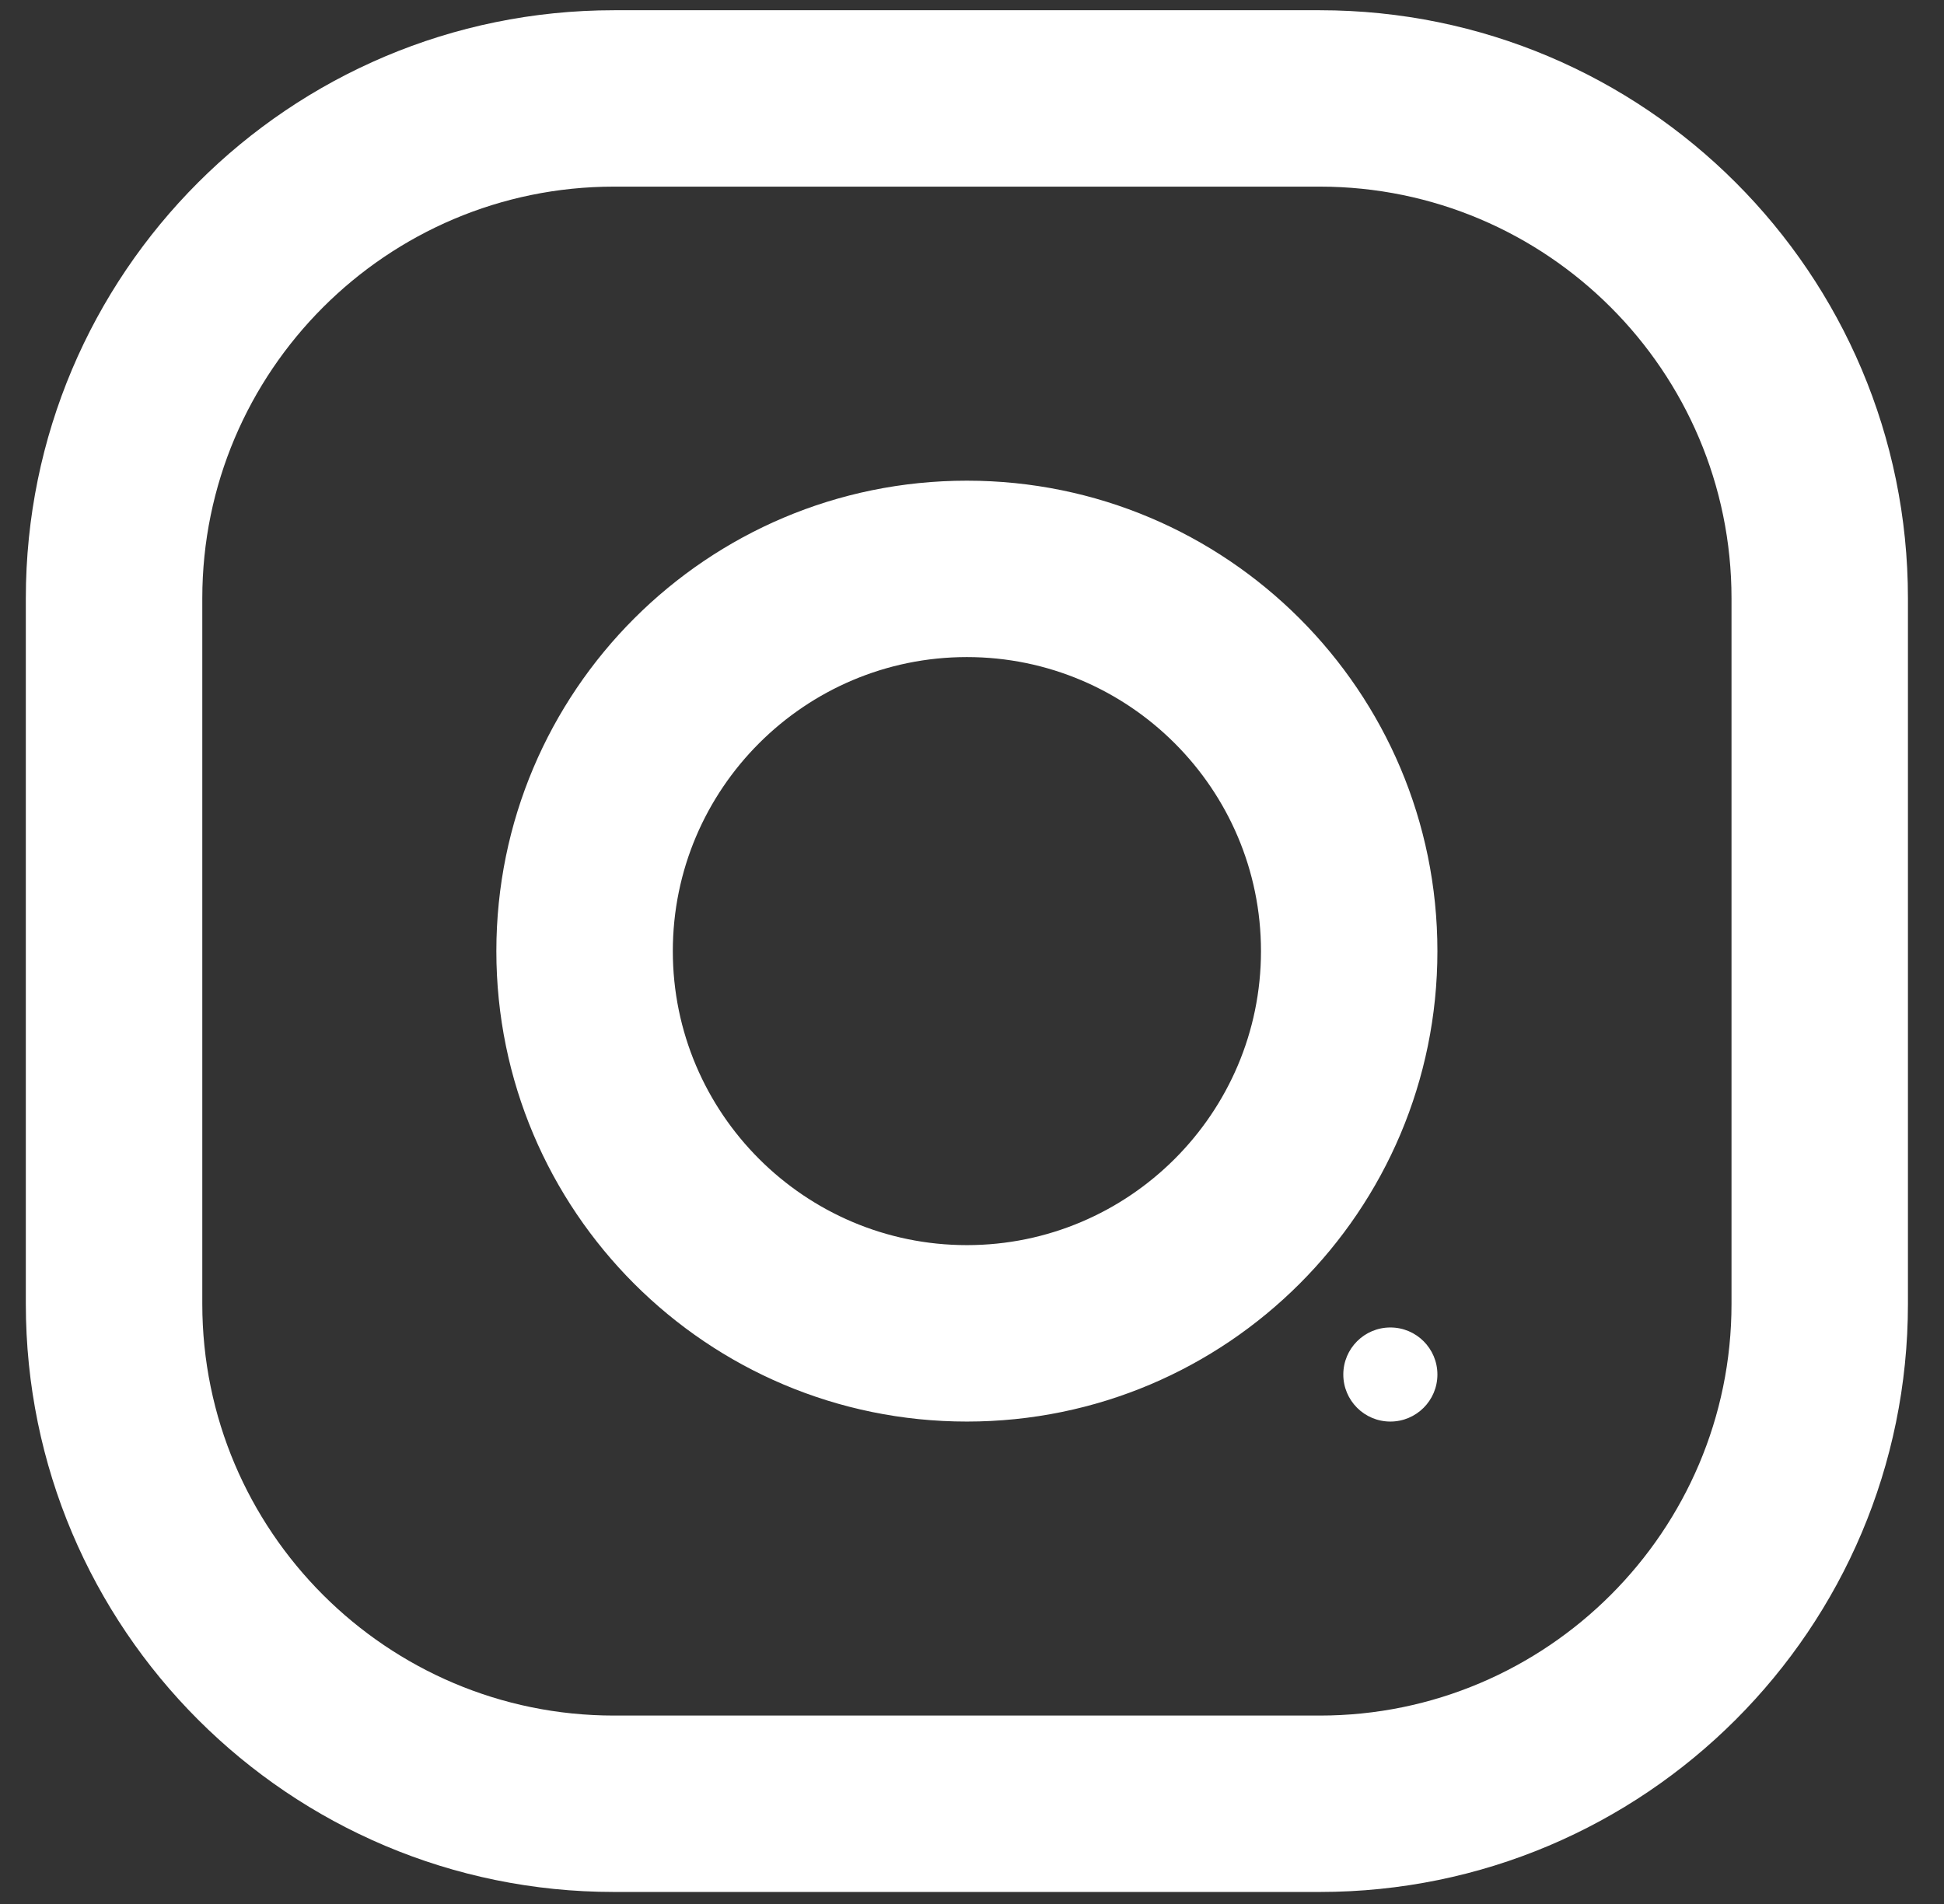 <svg width="49" height="48" viewBox="0 0 49 48" fill="none" xmlns="http://www.w3.org/2000/svg">
    <rect x="0" y="0" width="49" height="48" fill="#333333" stroke="none"/>
    <path fill-rule="evenodd" clip-rule="evenodd" d="M33.266 0.258H15.476C7.29 0.258 0.651 6.896 0.651 15.083V32.873C0.651 41.059 7.29 47.697 15.476 47.697H33.266C41.452 47.697 48.091 41.059 48.091 32.873V15.083C48.091 6.896 41.452 0.258 33.266 0.258ZM43.644 32.873C43.644 38.595 38.989 43.25 33.266 43.25H15.476C9.754 43.25 5.099 38.595 5.099 32.873V15.083C5.099 9.36 9.754 4.705 15.476 4.705H33.266C38.989 4.705 43.644 9.36 43.644 15.083V32.873H43.644ZM24.371 12.118C17.822 12.118 12.511 17.428 12.511 23.978C12.511 30.527 17.822 35.838 24.371 35.838C30.921 35.838 36.231 30.527 36.231 23.978C36.231 17.428 30.921 12.118 24.371 12.118ZM24.371 31.39C20.285 31.39 16.959 28.064 16.959 23.978C16.959 19.889 20.285 16.565 24.371 16.565C28.457 16.565 31.784 19.889 31.784 23.978C31.784 28.064 28.457 31.39 24.371 31.39ZM36.231 34.652C36.231 35.307 35.7 35.838 35.045 35.838C34.39 35.838 33.859 35.307 33.859 34.652C33.859 33.997 34.39 33.466 35.045 33.466C35.7 33.466 36.231 33.997 36.231 34.652Z" fill="white"/>
</svg>
